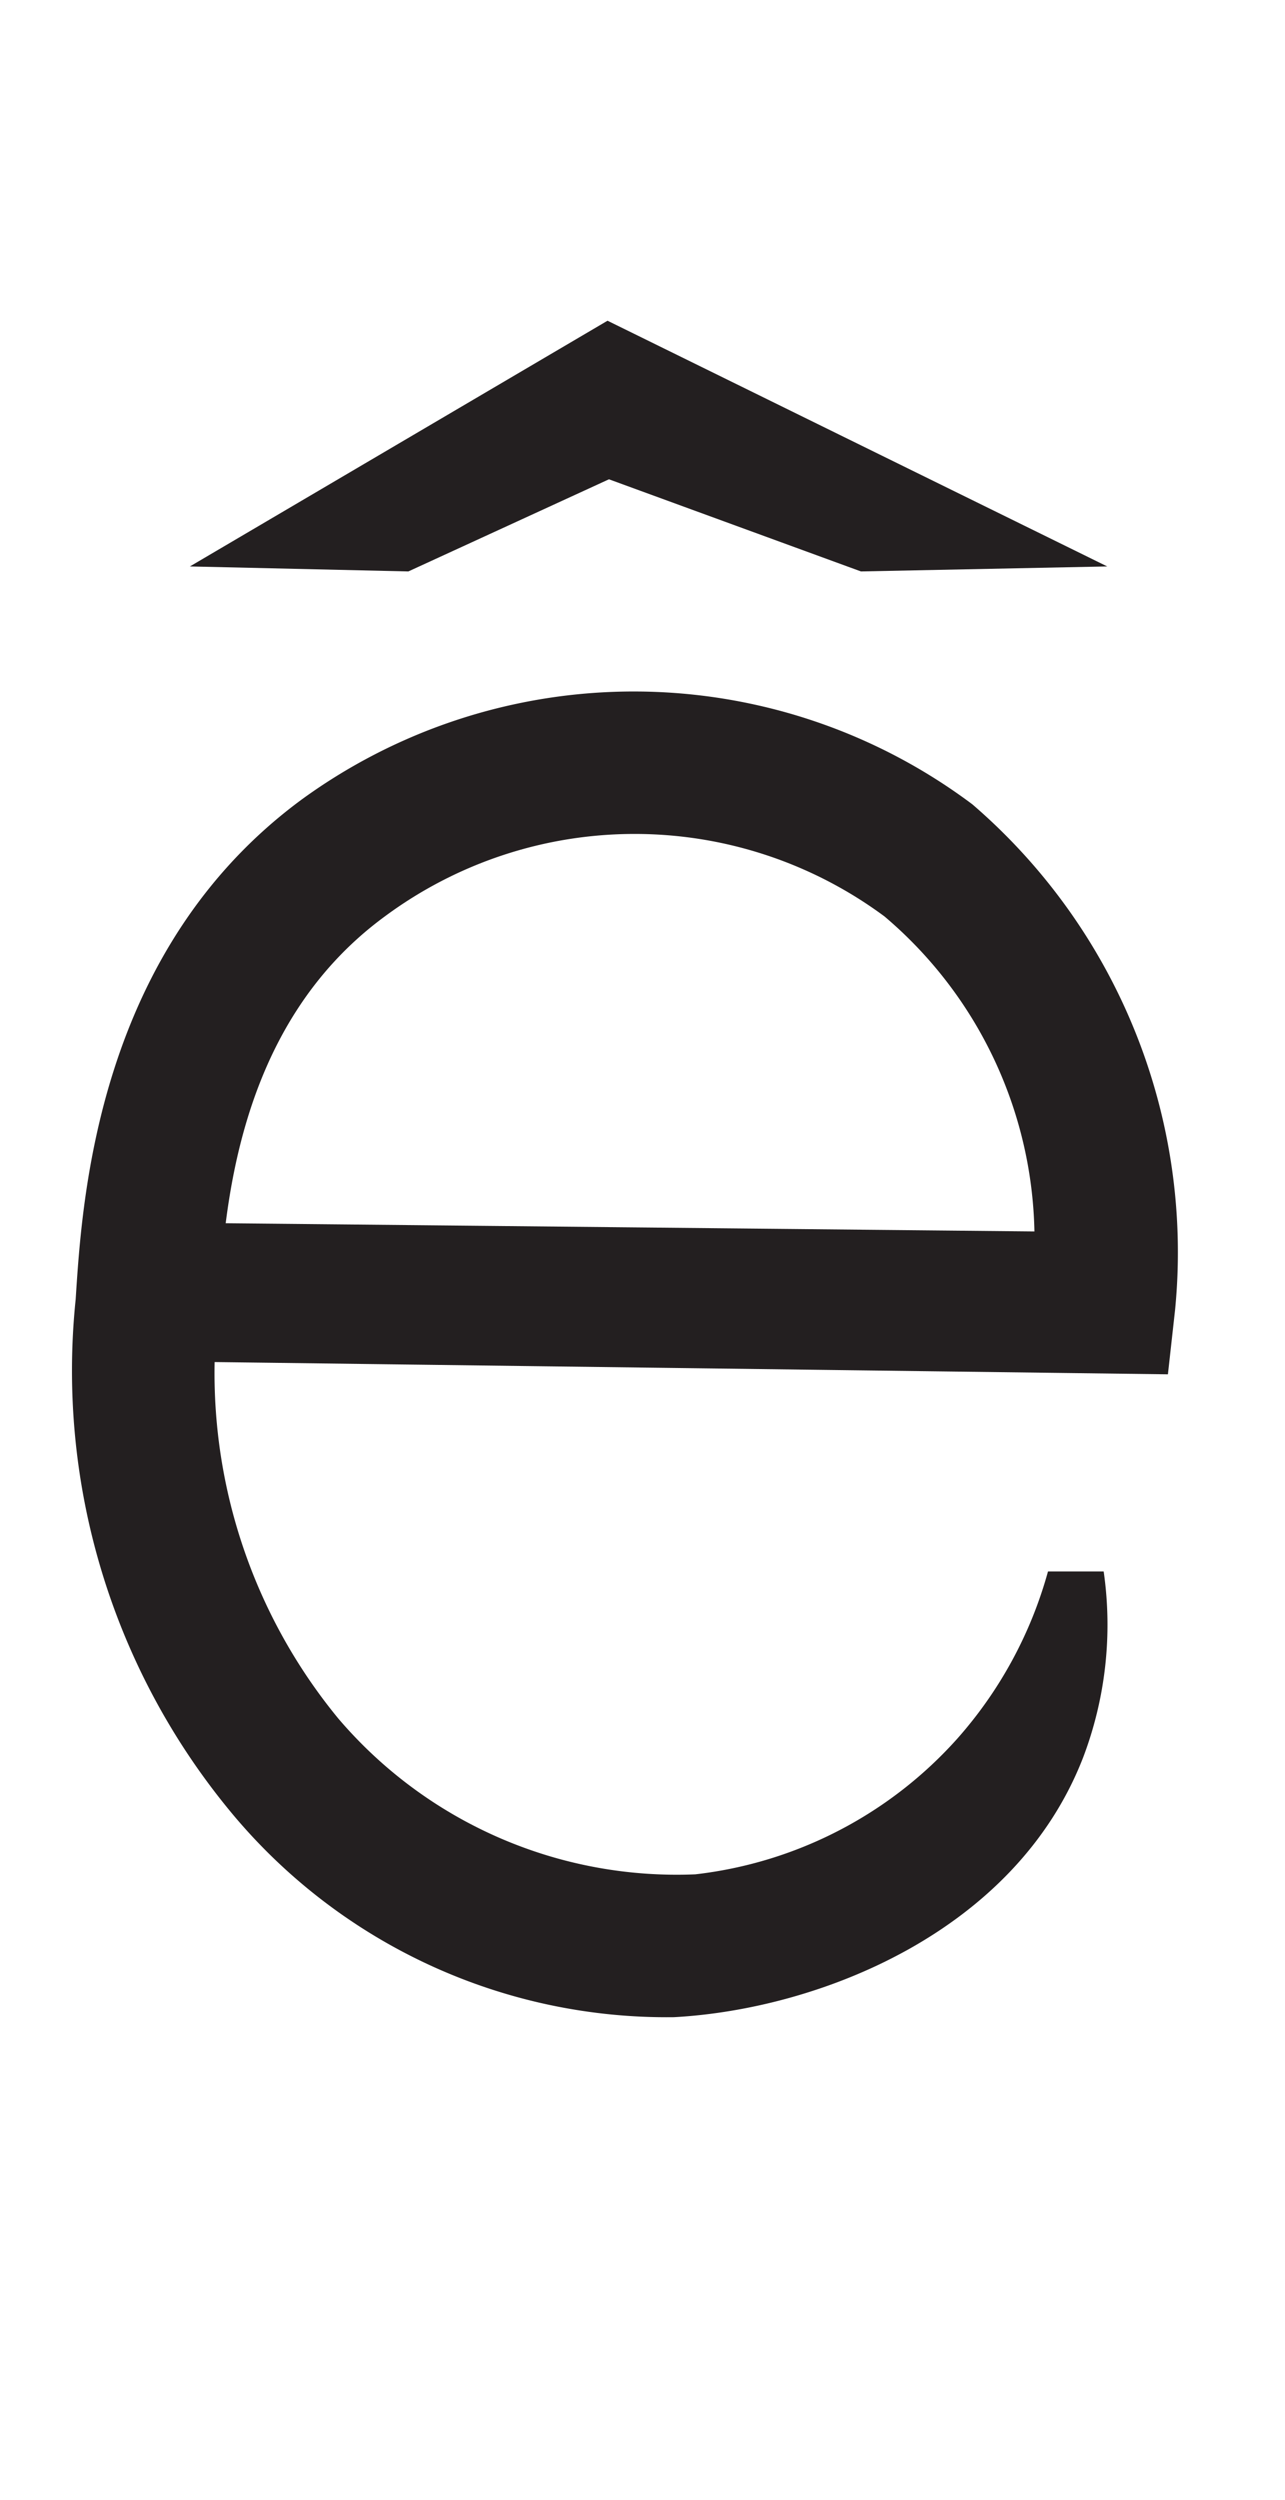<svg xmlns="http://www.w3.org/2000/svg" viewBox="0 0 18 35"><defs><style>.a{fill:#231f20;}</style></defs><path class="a" d="M9.44,28.24A7.93,7.93,0,0,1,3.26,25.4a9.69,9.69,0,0,1-2.2-7.21c.09-1.4.3-4.89,3.17-7a7.91,7.91,0,0,1,9.39.07,8.27,8.27,0,0,1,2.84,7.08l-.1.9-14-.18.34-1.94,11.79.12a5.93,5.93,0,0,0-2.1-4.41,5.88,5.88,0,0,0-7,0C3.29,14.37,3.14,17,3.06,18.31a7.61,7.61,0,0,0,1.68,5.75,6.23,6.23,0,0,0,5,2.18,5.81,5.81,0,0,0,3.67-1.9A5.88,5.88,0,0,0,14.68,22l.78,0a5.23,5.23,0,0,1-.29,2.61C14.22,27.05,11.47,28.13,9.44,28.24Z"/><path class="a" d="M12.06,8,8.53,6.71,5.72,8,2.66,7.93,8.51,4.49l7,3.44Z"/></svg>